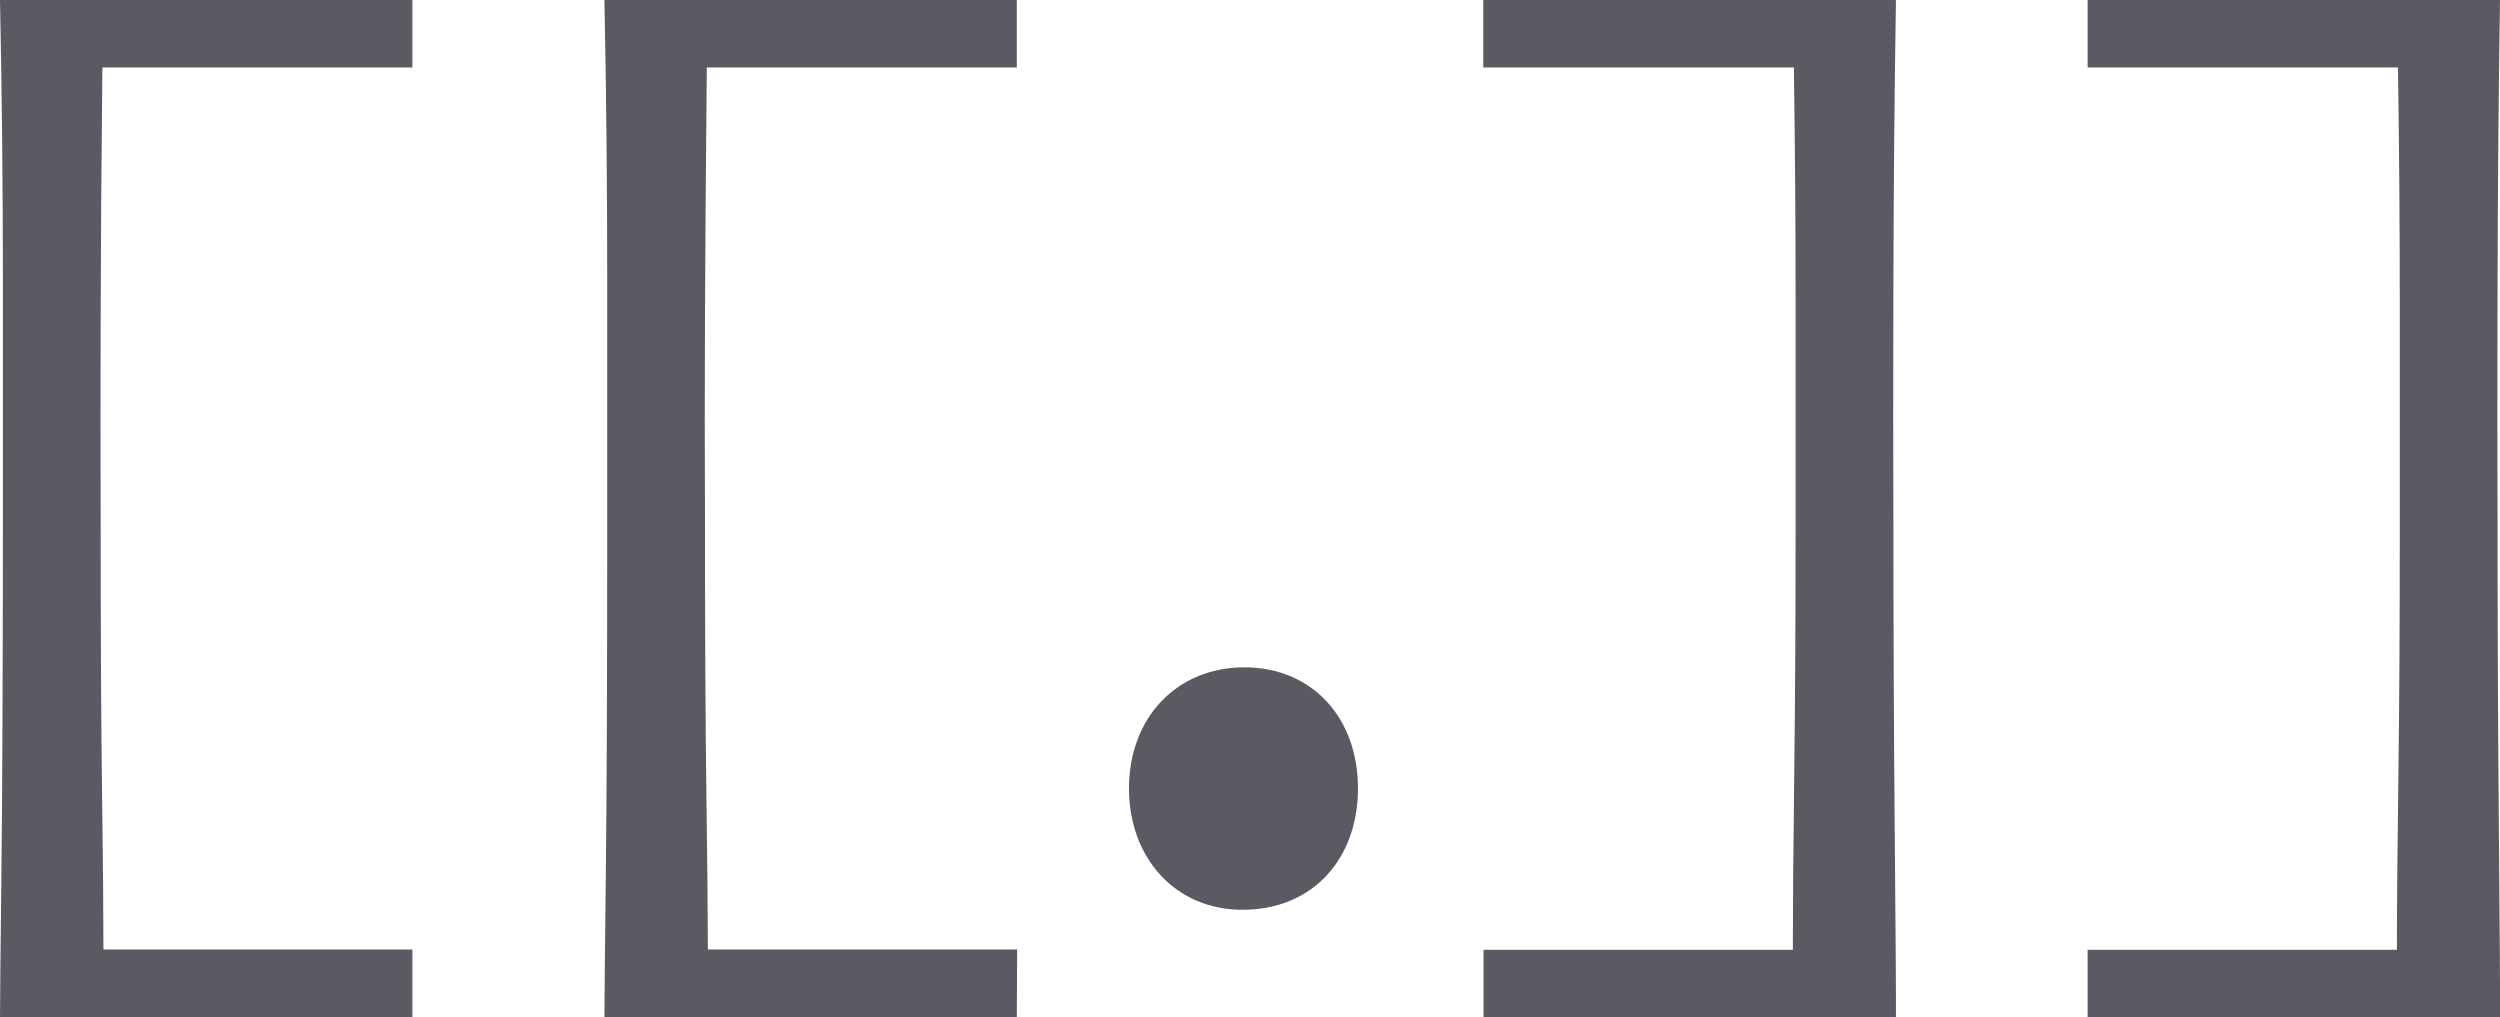 <svg xmlns="http://www.w3.org/2000/svg" viewBox="0 0 286.14 116.43"><defs><style>.cls-1{fill:#5c5962;}</style></defs><g id="Layer_2" data-name="Layer 2"><g id="Layer_1-2" data-name="Layer 1"><path class="cls-1" d="M47.2,116.43H0q0-2.3.16-16.32T.33,59.33q0-10.33,0-26.85T0,0H47.2V7.72H11.72q-.17,16.1-.2,28.74t0,22.21q0,20.28.16,32t.16,18H47.2Z"/><path class="cls-1" d="M116.38,116.43H69.18q0-2.3.16-16.32t.16-40.78q0-10.33,0-26.85T69.18,0h47.2V7.72H80.9q-.16,16.1-.21,28.74t0,22.21q0,20.28.16,32t.17,18h35.4Z"/><path class="cls-1" d="M217,116.43h-47.2v-7.72h35.4q0-6.93.16-19.95t.16-30.09q0-8.62,0-23.09t-.2-27.86H169.77V0H217q-.25,15.9-.29,32.7t0,26.63q0,18.32.16,36.56T217,116.43Z"/><path class="cls-1" d="M286.14,116.43h-47.2v-7.72h35.4q0-6.93.17-19.95t.16-30.09q0-8.62,0-23.09t-.21-27.86H238.94V0h47.2q-.24,15.9-.28,32.7t0,26.63q0,18.32.16,36.56T286.14,116.43Z"/><path class="cls-1" d="M129.22,90.25c0-8.15,5.5-13.87,13.21-13.87s13,5.72,13,13.87c0,7.93-5.07,13.88-13.22,13.88C134.5,104.13,129.22,98.18,129.22,90.25Z"/></g></g></svg>